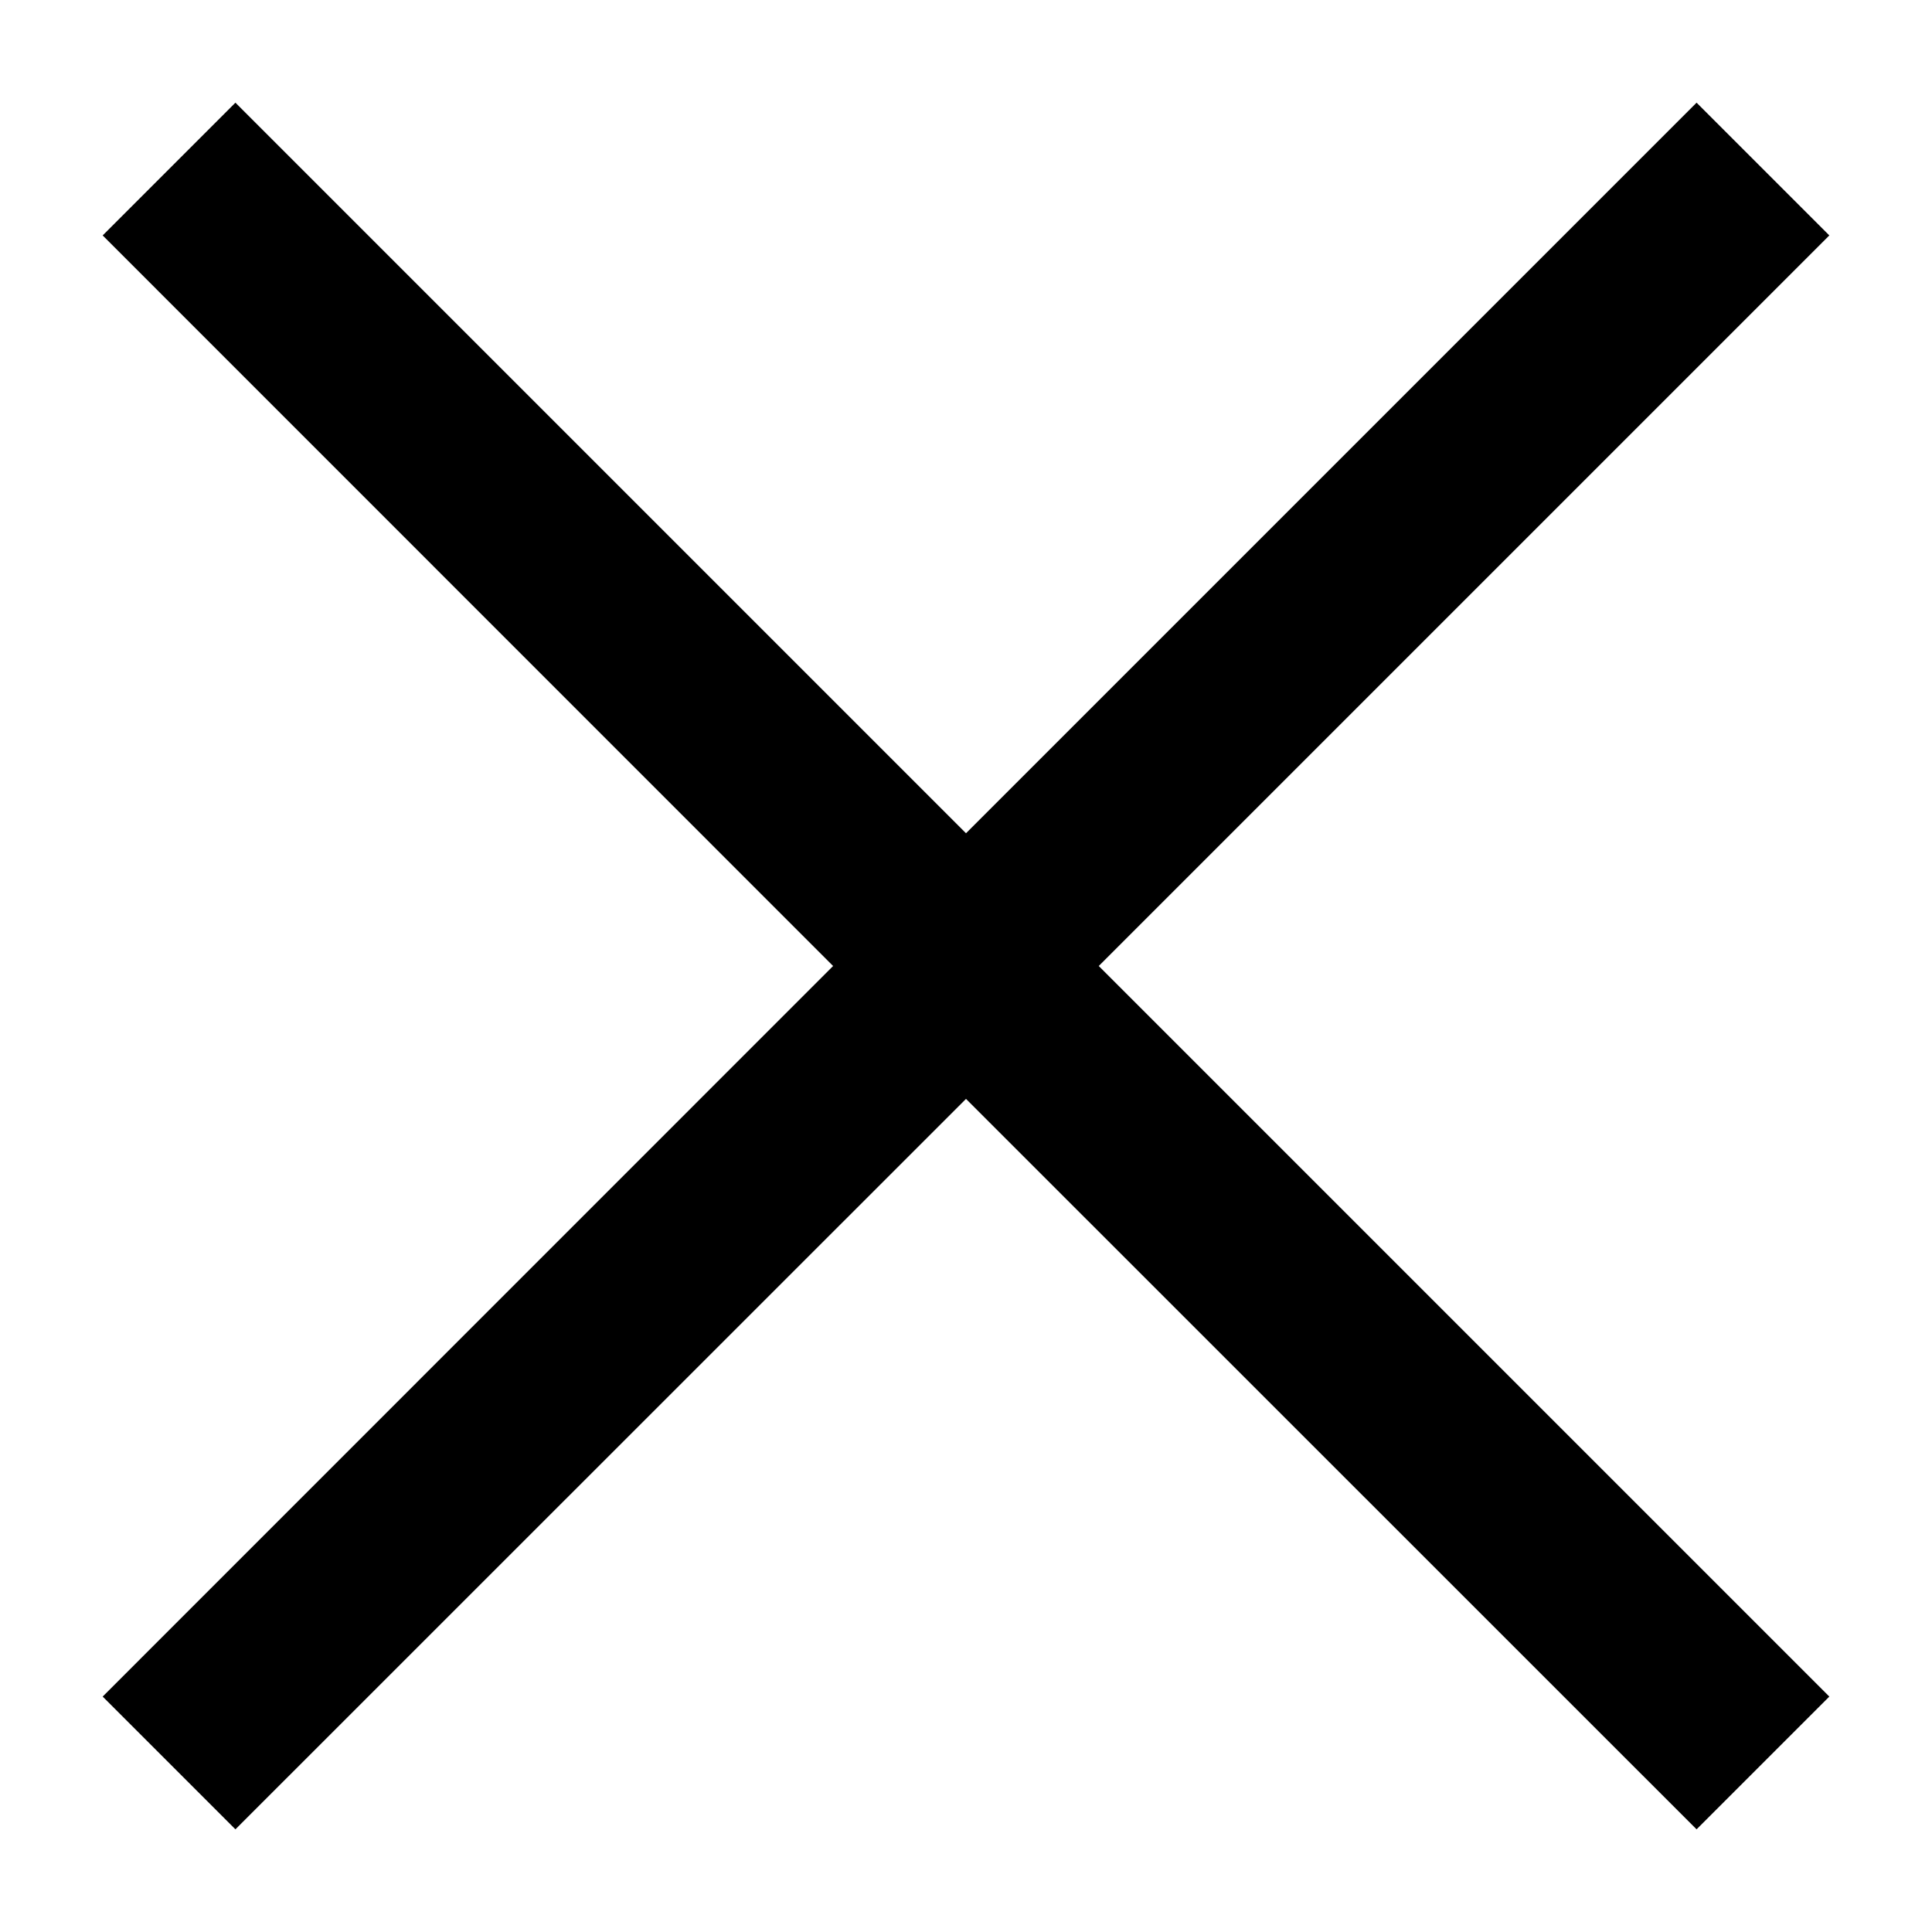 <svg width="14" height="14" viewBox="0 0 14 14" fill="none" xmlns="http://www.w3.org/2000/svg">
<path d="M1.706 13.256L0.744 12.294L6.037 7L0.744 1.706L1.706 0.744L7 6.038L12.294 0.744L13.256 1.706L7.962 7L13.256 12.294L12.294 13.256L7 7.963L1.706 13.256Z" fill="black"/>
</svg>
